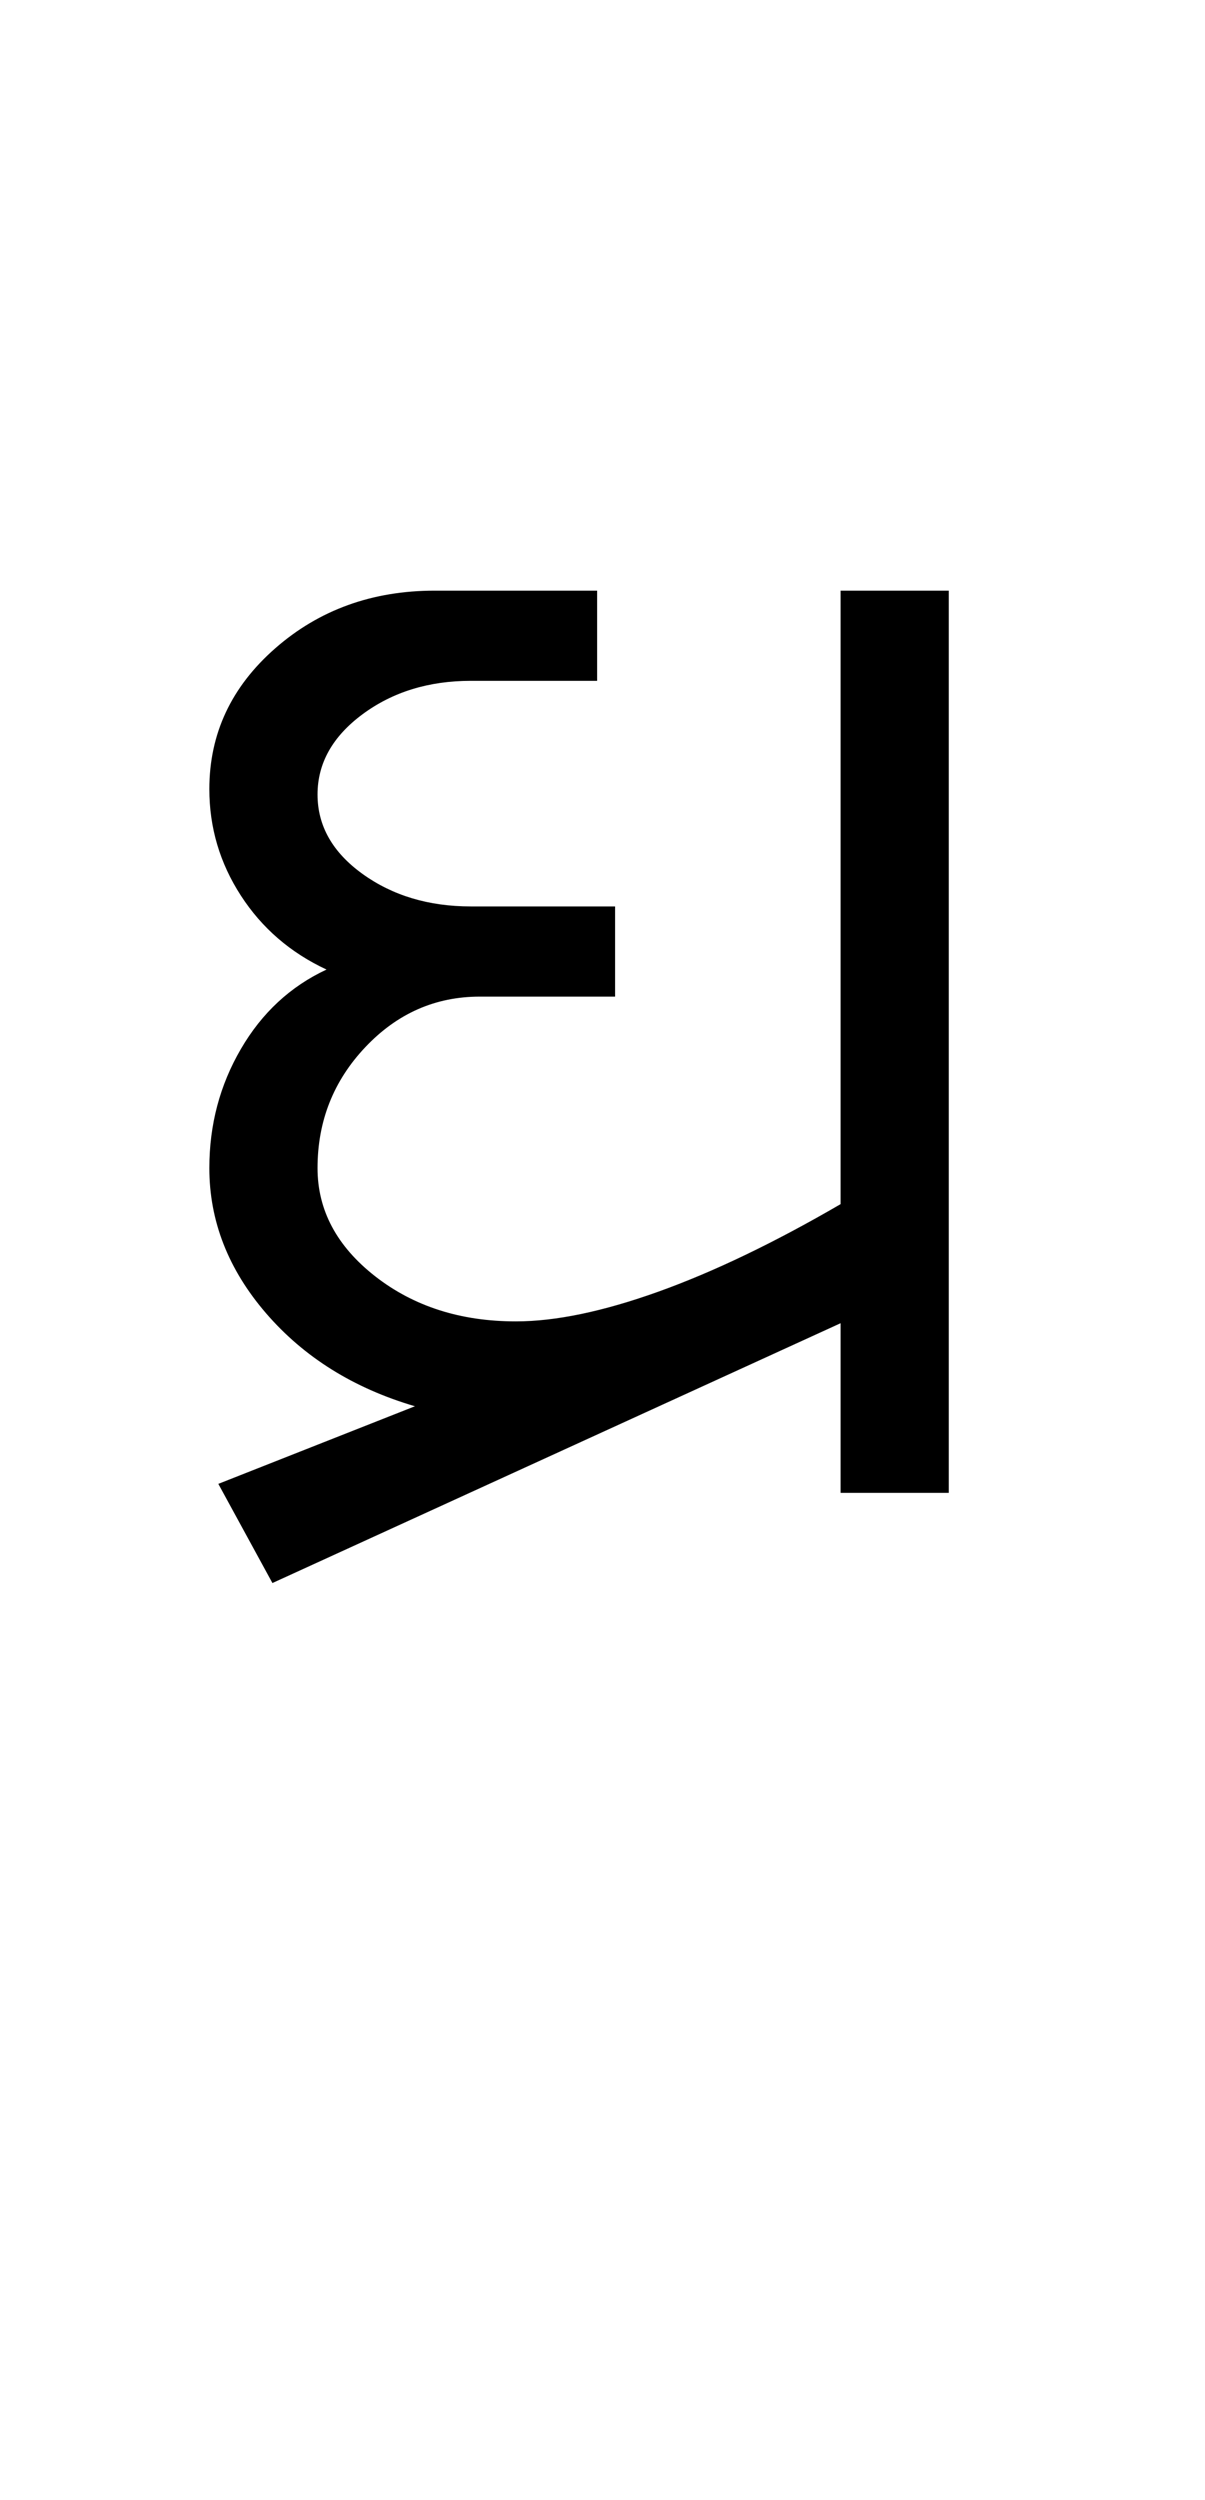 <?xml version="1.0" encoding="UTF-8"?>
<svg xmlns="http://www.w3.org/2000/svg" xmlns:xlink="http://www.w3.org/1999/xlink" width="205.332pt" height="425.75pt" viewBox="0 0 205.332 425.75" version="1.1">
<defs>
<g>
<symbol overflow="visible" id="glyph0-0">
<path style="stroke:none;" d="M 8.297 0 L 8.297 -170.562 L 75.297 -170.562 L 75.297 0 Z M 16.594 -8.297 L 67 -8.297 L 67 -162.266 L 16.594 -162.266 Z M 16.594 -8.297 "/>
</symbol>
<symbol overflow="visible" id="glyph0-1">
<path style="stroke:none;" d="M 127.234 -153.656 L 145.672 -153.656 L 145.672 0 L 127.234 0 L 127.234 -28.891 L 30.422 15.359 L 21.203 -1.531 L 54.703 -14.75 C 44.254 -17.82 35.801 -23.098 29.344 -30.578 C 22.895 -38.055 19.672 -46.301 19.672 -55.312 C 19.672 -62.688 21.461 -69.445 25.047 -75.594 C 28.629 -81.75 33.492 -86.258 39.641 -89.125 C 33.492 -91.988 28.629 -96.188 25.047 -101.719 C 21.461 -107.25 19.672 -113.297 19.672 -119.859 C 19.672 -129.285 23.41 -137.273 30.891 -143.828 C 38.367 -150.379 47.43 -153.656 58.078 -153.656 L 85.75 -153.656 L 85.75 -138.297 L 64.234 -138.297 C 57.055 -138.297 50.906 -136.398 45.781 -132.609 C 40.664 -128.816 38.109 -124.258 38.109 -118.938 C 38.109 -113.602 40.664 -109.094 45.781 -105.406 C 50.906 -101.719 57.055 -99.875 64.234 -99.875 L 88.812 -99.875 L 88.812 -84.516 L 65.766 -84.516 C 58.18 -84.516 51.676 -81.645 46.25 -75.906 C 40.82 -70.164 38.109 -63.301 38.109 -55.312 C 38.109 -48.145 41.383 -42 47.938 -36.875 C 54.5 -31.758 62.488 -29.203 71.906 -29.203 C 78.676 -29.203 86.77 -30.891 96.188 -34.266 C 105.613 -37.648 115.961 -42.617 127.234 -49.172 Z M 127.234 -153.656 "/>
</symbol>
</g>
</defs>
<g id="surface1">
<rect x="0" y="0" width="205.332" height="425.75" style="fill:rgb(100%,100%,100%);fill-opacity:1;stroke:none;"/>
<g style="fill:rgb(0%,0%,0%);fill-opacity:1;">
  <use xlink:href="#glyph0-1" x="16" y="254.25"/>
</g>
</g>
</svg>
